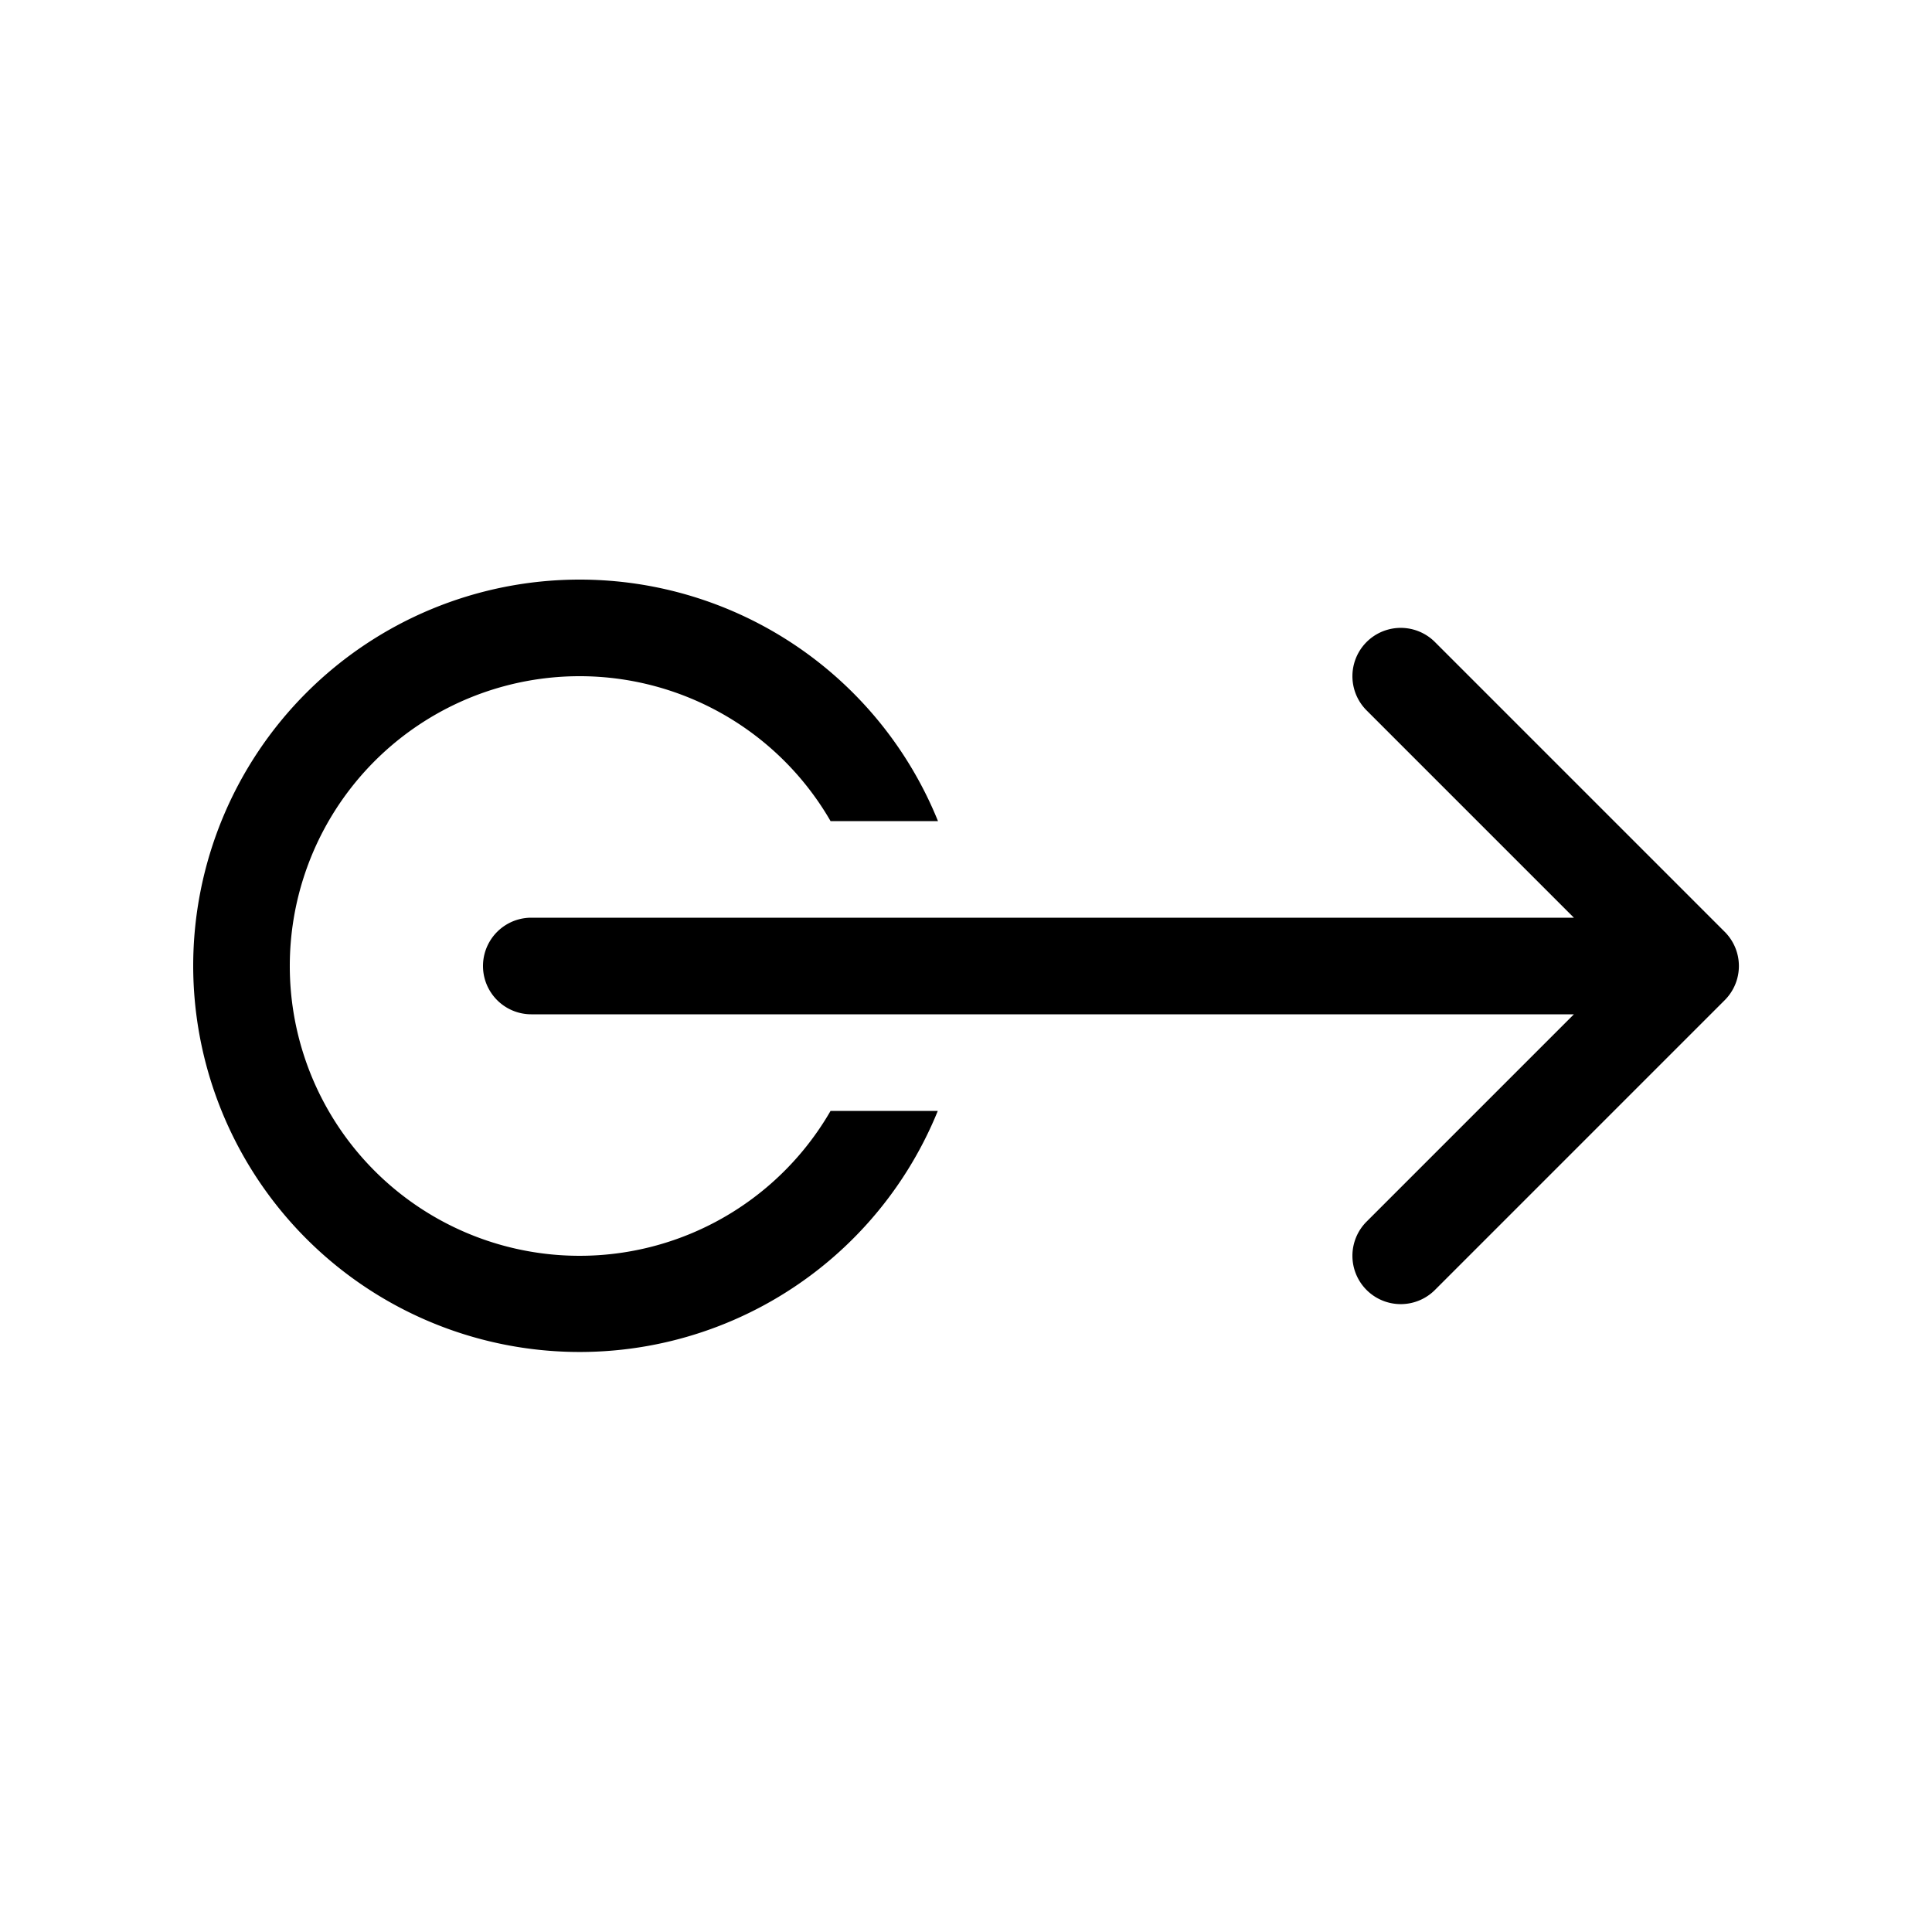 <svg xmlns="http://www.w3.org/2000/svg" aria-hidden="true" role="img" width="20" height="20" fill="currentColor" class="fluent fluent-swipe-right" viewBox="0 0 20 20"><path d="M6 6a4.001 4.001 0 0 1 3.71 2.5H8.598a3 3 0 1 0 0 3h1.11A4.001 4.001 0 0 1 2 10a4 4 0 0 1 4-4Zm8.854 7.354l3-3a.5.5 0 0 0 0-.708l-3-3a.5.5 0 1 0-.707.708L16.293 9.5H5.5a.5.5 0 0 0 0 1h10.793l-2.146 2.146a.5.5 0 0 0 .707.708Z"/></svg>